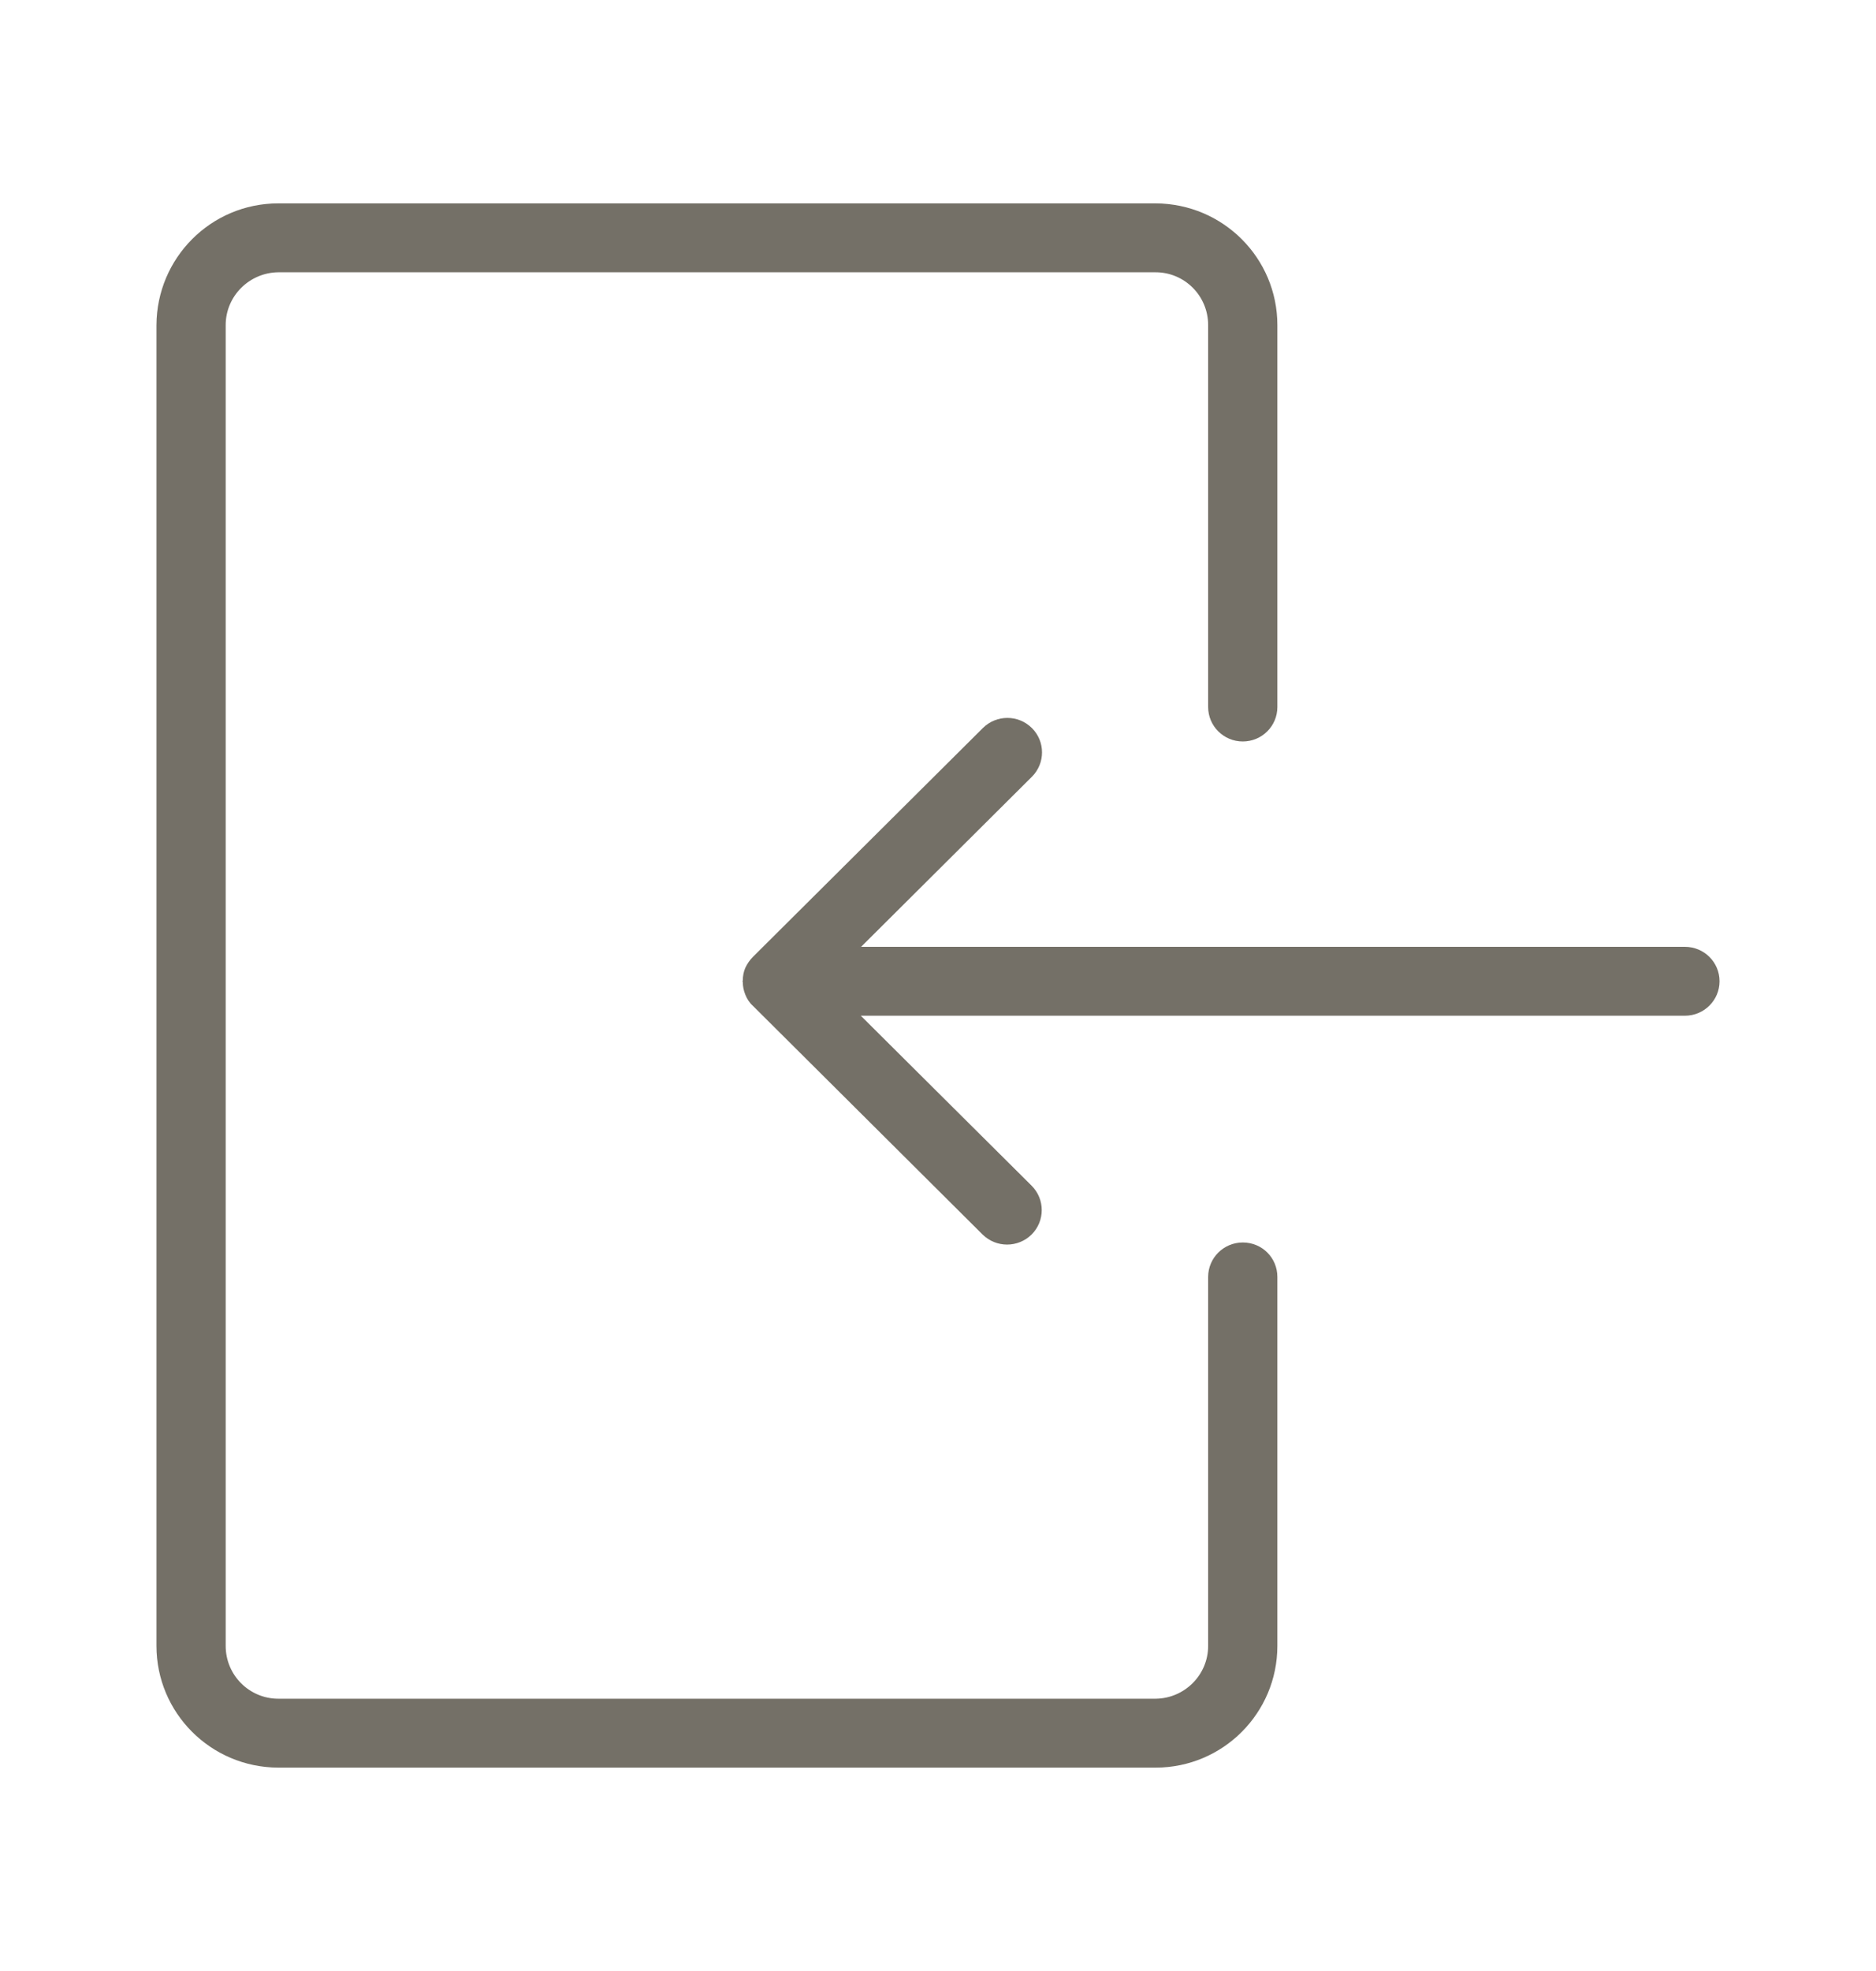 <svg width="20" height="21" viewBox="0 0 20 21" fill="none" xmlns="http://www.w3.org/2000/svg">
<path d="M7.946 10.311C7.928 10.352 7.919 10.399 7.919 10.446C7.919 10.449 7.916 10.452 7.916 10.455C7.916 10.457 7.919 10.46 7.919 10.463C7.919 10.51 7.928 10.554 7.946 10.598C7.964 10.643 7.99 10.684 8.026 10.716L10.475 13.153C10.62 13.296 10.853 13.296 10.998 13.153C11.142 13.009 11.142 12.777 10.998 12.633L9.177 10.822L17.963 10.822C18.167 10.822 18.332 10.657 18.332 10.455C18.332 10.252 18.167 10.088 17.963 10.088L9.18 10.088L11.001 8.276C11.145 8.132 11.145 7.9 11.001 7.757C10.856 7.613 10.623 7.613 10.478 7.757L8.029 10.193C7.993 10.229 7.967 10.267 7.946 10.311Z" fill="#747067"/>
<path d="M13.249 13.238C13.046 13.238 12.88 13.402 12.88 13.605V17.536C12.88 17.847 12.627 18.096 12.32 18.099H2.967C2.66 18.099 2.406 17.85 2.406 17.536V3.464C2.406 3.153 2.66 2.904 2.967 2.901H12.32C12.627 2.901 12.88 3.15 12.88 3.464V7.533C12.88 7.736 13.046 7.9 13.249 7.9C13.453 7.9 13.618 7.736 13.618 7.533V3.464C13.618 2.751 13.04 2.17 12.32 2.167H2.967C2.249 2.167 1.671 2.748 1.668 3.464V17.536C1.668 18.249 2.246 18.831 2.967 18.833H12.32C13.037 18.833 13.618 18.252 13.618 17.536V13.605C13.618 13.402 13.456 13.238 13.249 13.238Z" fill="#747067"/>
</svg>

